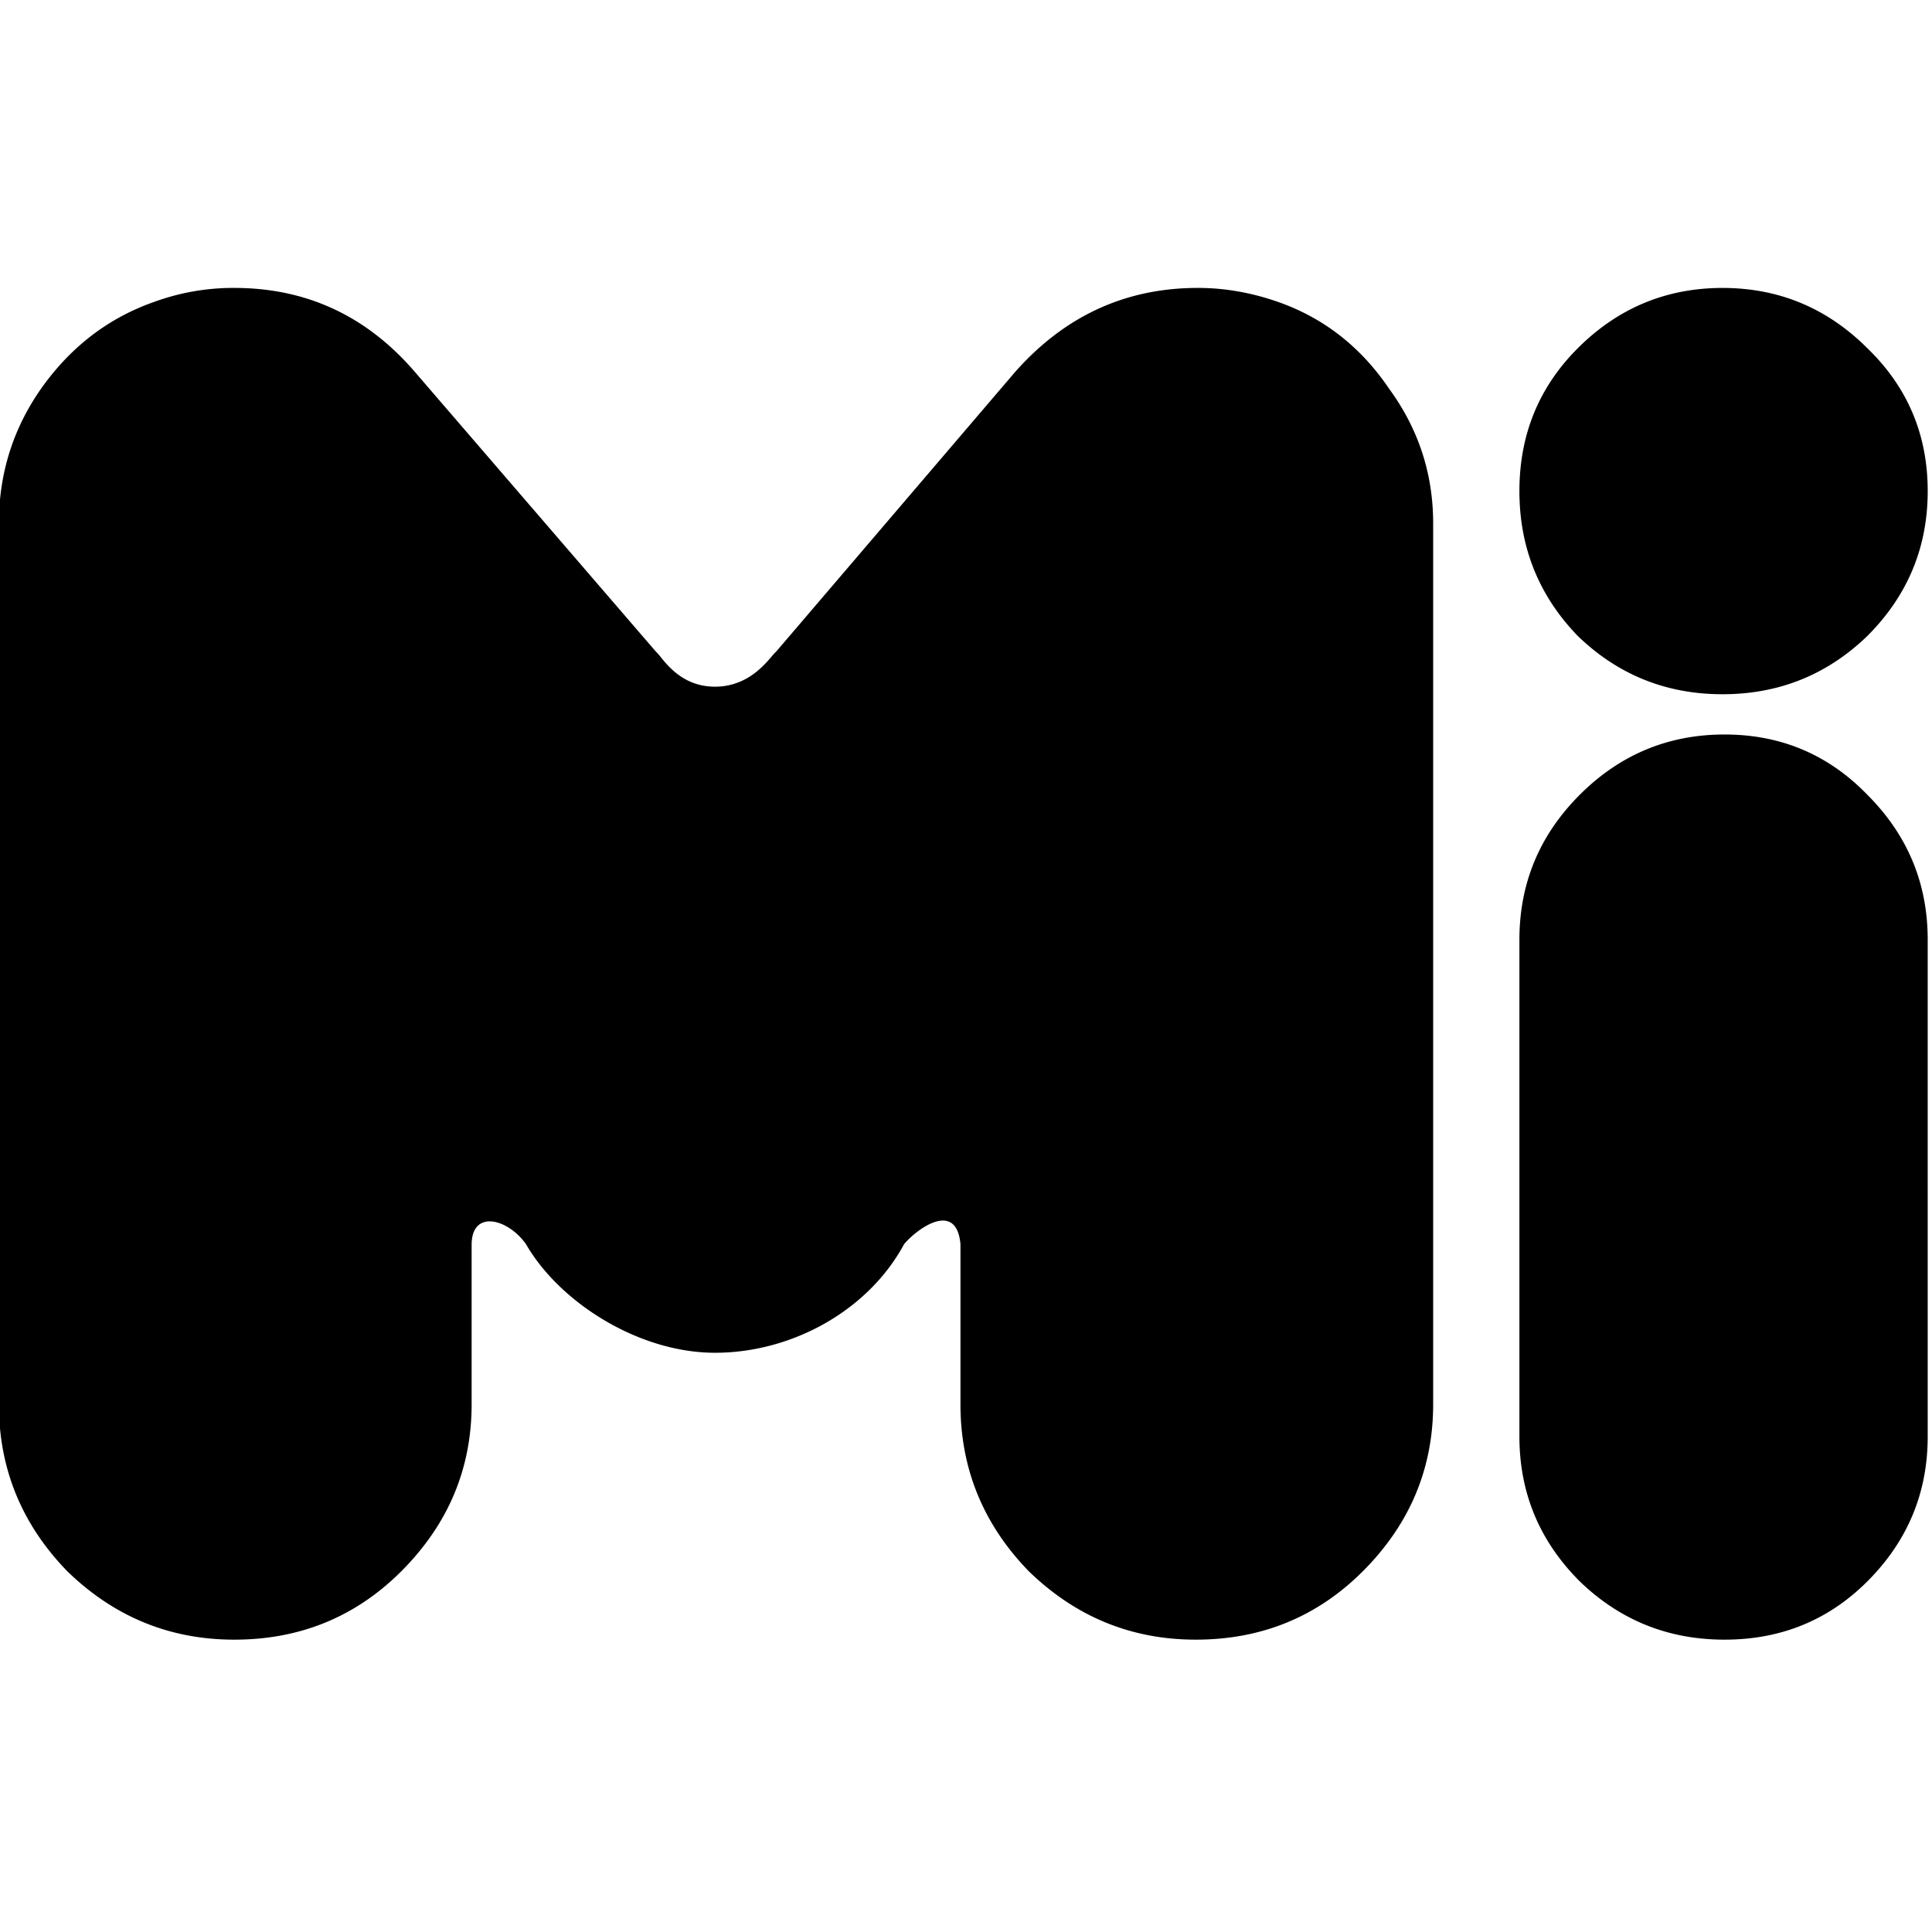 <svg xmlns="http://www.w3.org/2000/svg" xml:space="preserve" fill="currentColor" class="bi h-8 w-8" viewBox="0 0 160 160" style="fill-rule: evenodd; clip-rule: evenodd; stroke-linejoin: round; stroke-miterlimit: 2;"><path d="M256.418 188.976a66.2 66.2 0 0 0-23.039 4.037c-13.071 4.6-23.846 12.875-32.288 24.789-8.071 11.527-12.114 24.393-12.114 38.607V508.89c0 18.442 6.543 34.4 19.599 47.842 13.456 13.071 29.414 19.599 47.842 19.599 18.841 0 34.786-6.528 47.856-19.584 13.456-13.456 20.167-29.415 20.167-47.857v-45.907c.143-9.943 10.383-7.328 15.569 0 9.681 16.777 32.35 31.136 54.183 31.136s43.812-11.923 54.182-31.136c3.929-4.629 15.002-12.528 16.145 0v45.907c0 18.442 6.527 34.4 19.584 47.842 13.47 13.071 29.407 19.599 47.849 19.599 18.827 0 34.786-6.528 47.856-19.584 13.456-13.456 20.168-29.415 20.168-47.857V256.409c0-14.214-4.225-27.08-12.668-38.607q-12.128-17.89-31.712-24.789c-7.685-2.699-15.369-4.037-23.054-4.037-20.755 0-38.242 8.07-52.47 24.212l-68.437 80.093c-1.529 1.157-6.63 9.966-17.458 9.966-10.799 0-15.31-8.808-16.853-9.951l-69.028-80.108c-13.827-16.142-31.124-24.212-51.879-24.212m426.486.007c-16.141 0-29.978 5.765-41.5 17.288q-16.714 16.713-16.713 40.925 0 24.215 16.713 41.501c11.522 11.142 25.359 16.713 41.5 16.713q24.211 0 41.508-16.713 17.283-17.286 17.281-41.501.002-24.213-17.281-40.925-17.297-17.286-41.508-17.288m.569 127.964c-16.142 0-29.978 5.766-41.501 17.289q-17.283 17.297-17.281 41.508v142.374q-.002 24.213 17.281 41.5c11.532 11.143 25.369 16.713 41.501 16.713q24.226 0 40.939-16.713 17.283-17.287 17.281-41.5V375.744q.002-24.225-17.281-41.508c-11.151-11.523-24.798-17.289-40.939-17.289" transform="translate(-54.705 -30.77)scale(.289)" style="fill-rule: nonzero;"></path></svg>